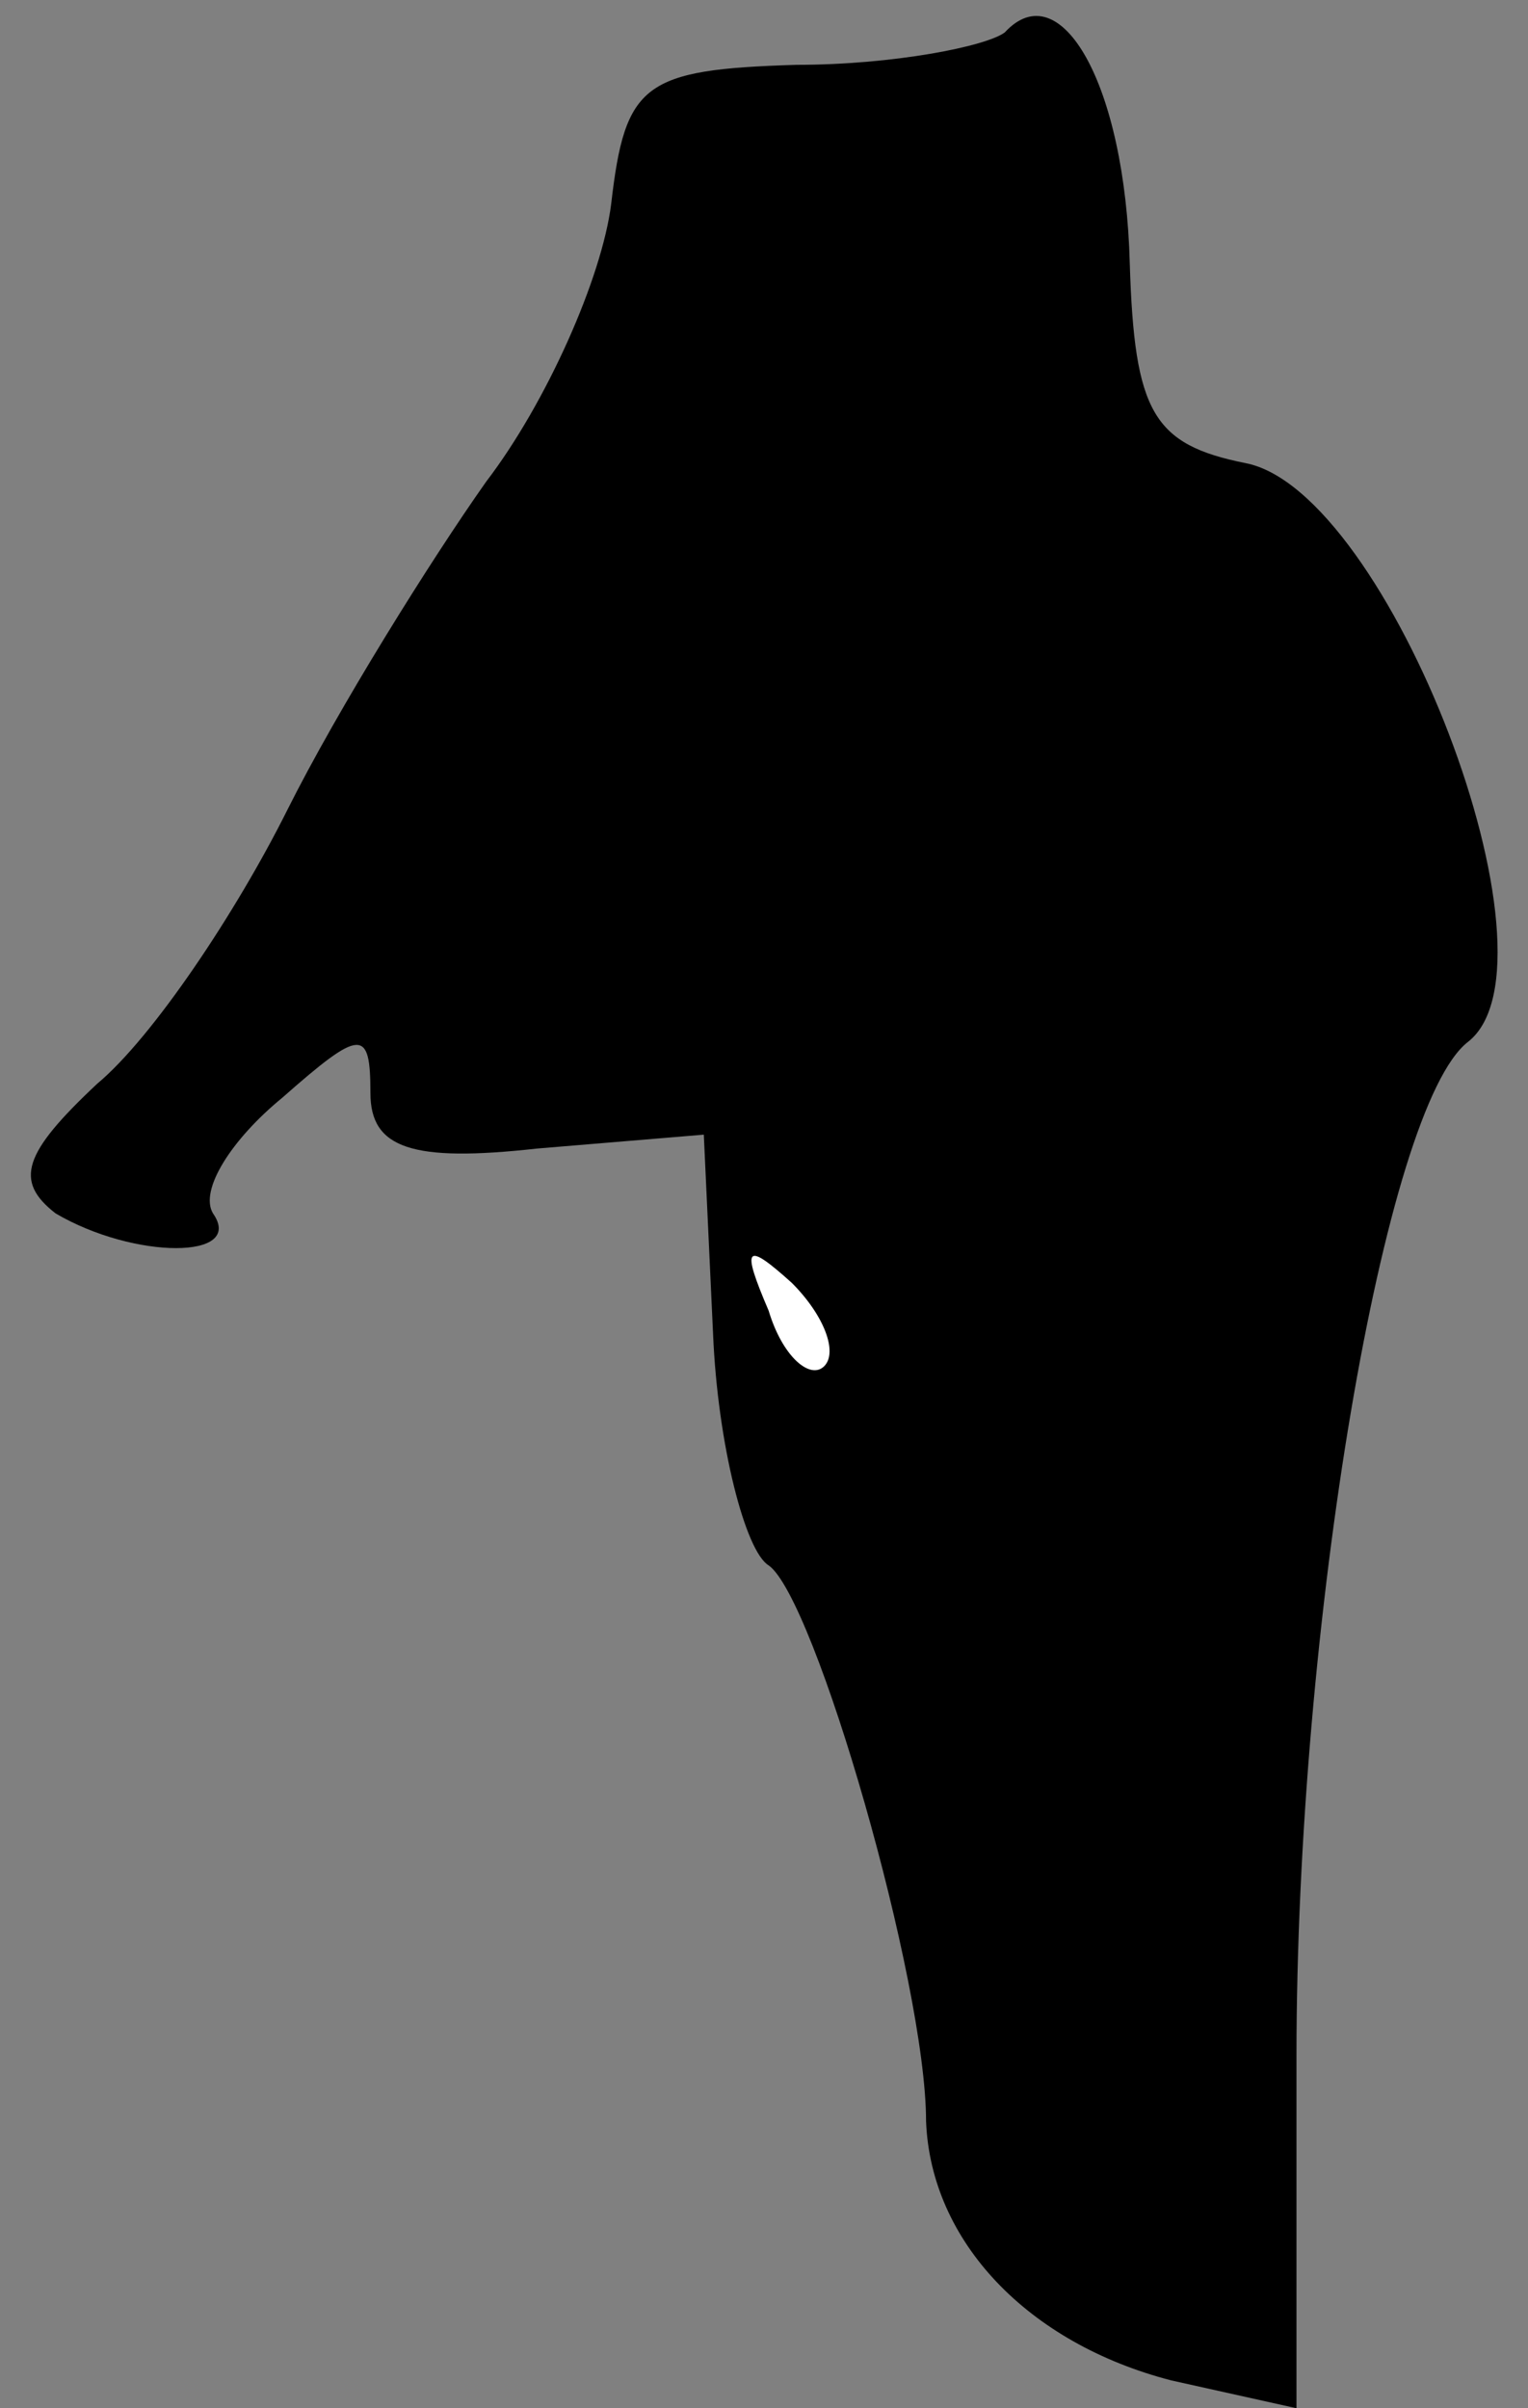 <?xml version="1.0" standalone="no"?>
<!DOCTYPE svg PUBLIC "-//W3C//DTD SVG 20010904//EN"
 "http://www.w3.org/TR/2001/REC-SVG-20010904/DTD/svg10.dtd">
<svg version="1.0" xmlns="http://www.w3.org/2000/svg"
 width="33pt" height="52pt" viewBox="0 0 33 52"
 preserveAspectRatio="xMidYMid meet">
<rect x="0" y="0" width="33" height="52" fill="#808080" stroke="none"/>
<g transform="translate(0,52) scale(0.1,-0.1)"
fill="#000000" stroke="none">
<path fill="#000000" stroke="none" d="M217 513 c-4 -3 -24 -7 -45 -7 -33 -1
-37 -4 -40 -30 -2 -16 -14 -43 -27 -60 -12 -17 -32 -49 -43 -71 -11 -22 -29
-49 -41 -59 -16 -15 -18 -21 -9 -28 17 -10 41 -10 34 0 -3 5 4 16 15 25 17 15
19 15 19 1 0 -12 9 -15 36 -12 l36 3 2 -43 c1 -24 7 -47 12 -50 10 -7 34 -90
34 -120 1 -26 22 -48 53 -56 l27 -6 0 76 c0 93 19 205 37 219 22 17 -17 119
-48 125 -20 4 -24 11 -25 43 -1 39 -15 63 -27 50z"/>
<path fill="#ffffff" stroke="none" d="M178 225 c-3 -3 -9 2 -12 12 -6 14 -5
15 5 6 7 -7 10 -15 7 -18z"/>
</g>
</svg>

